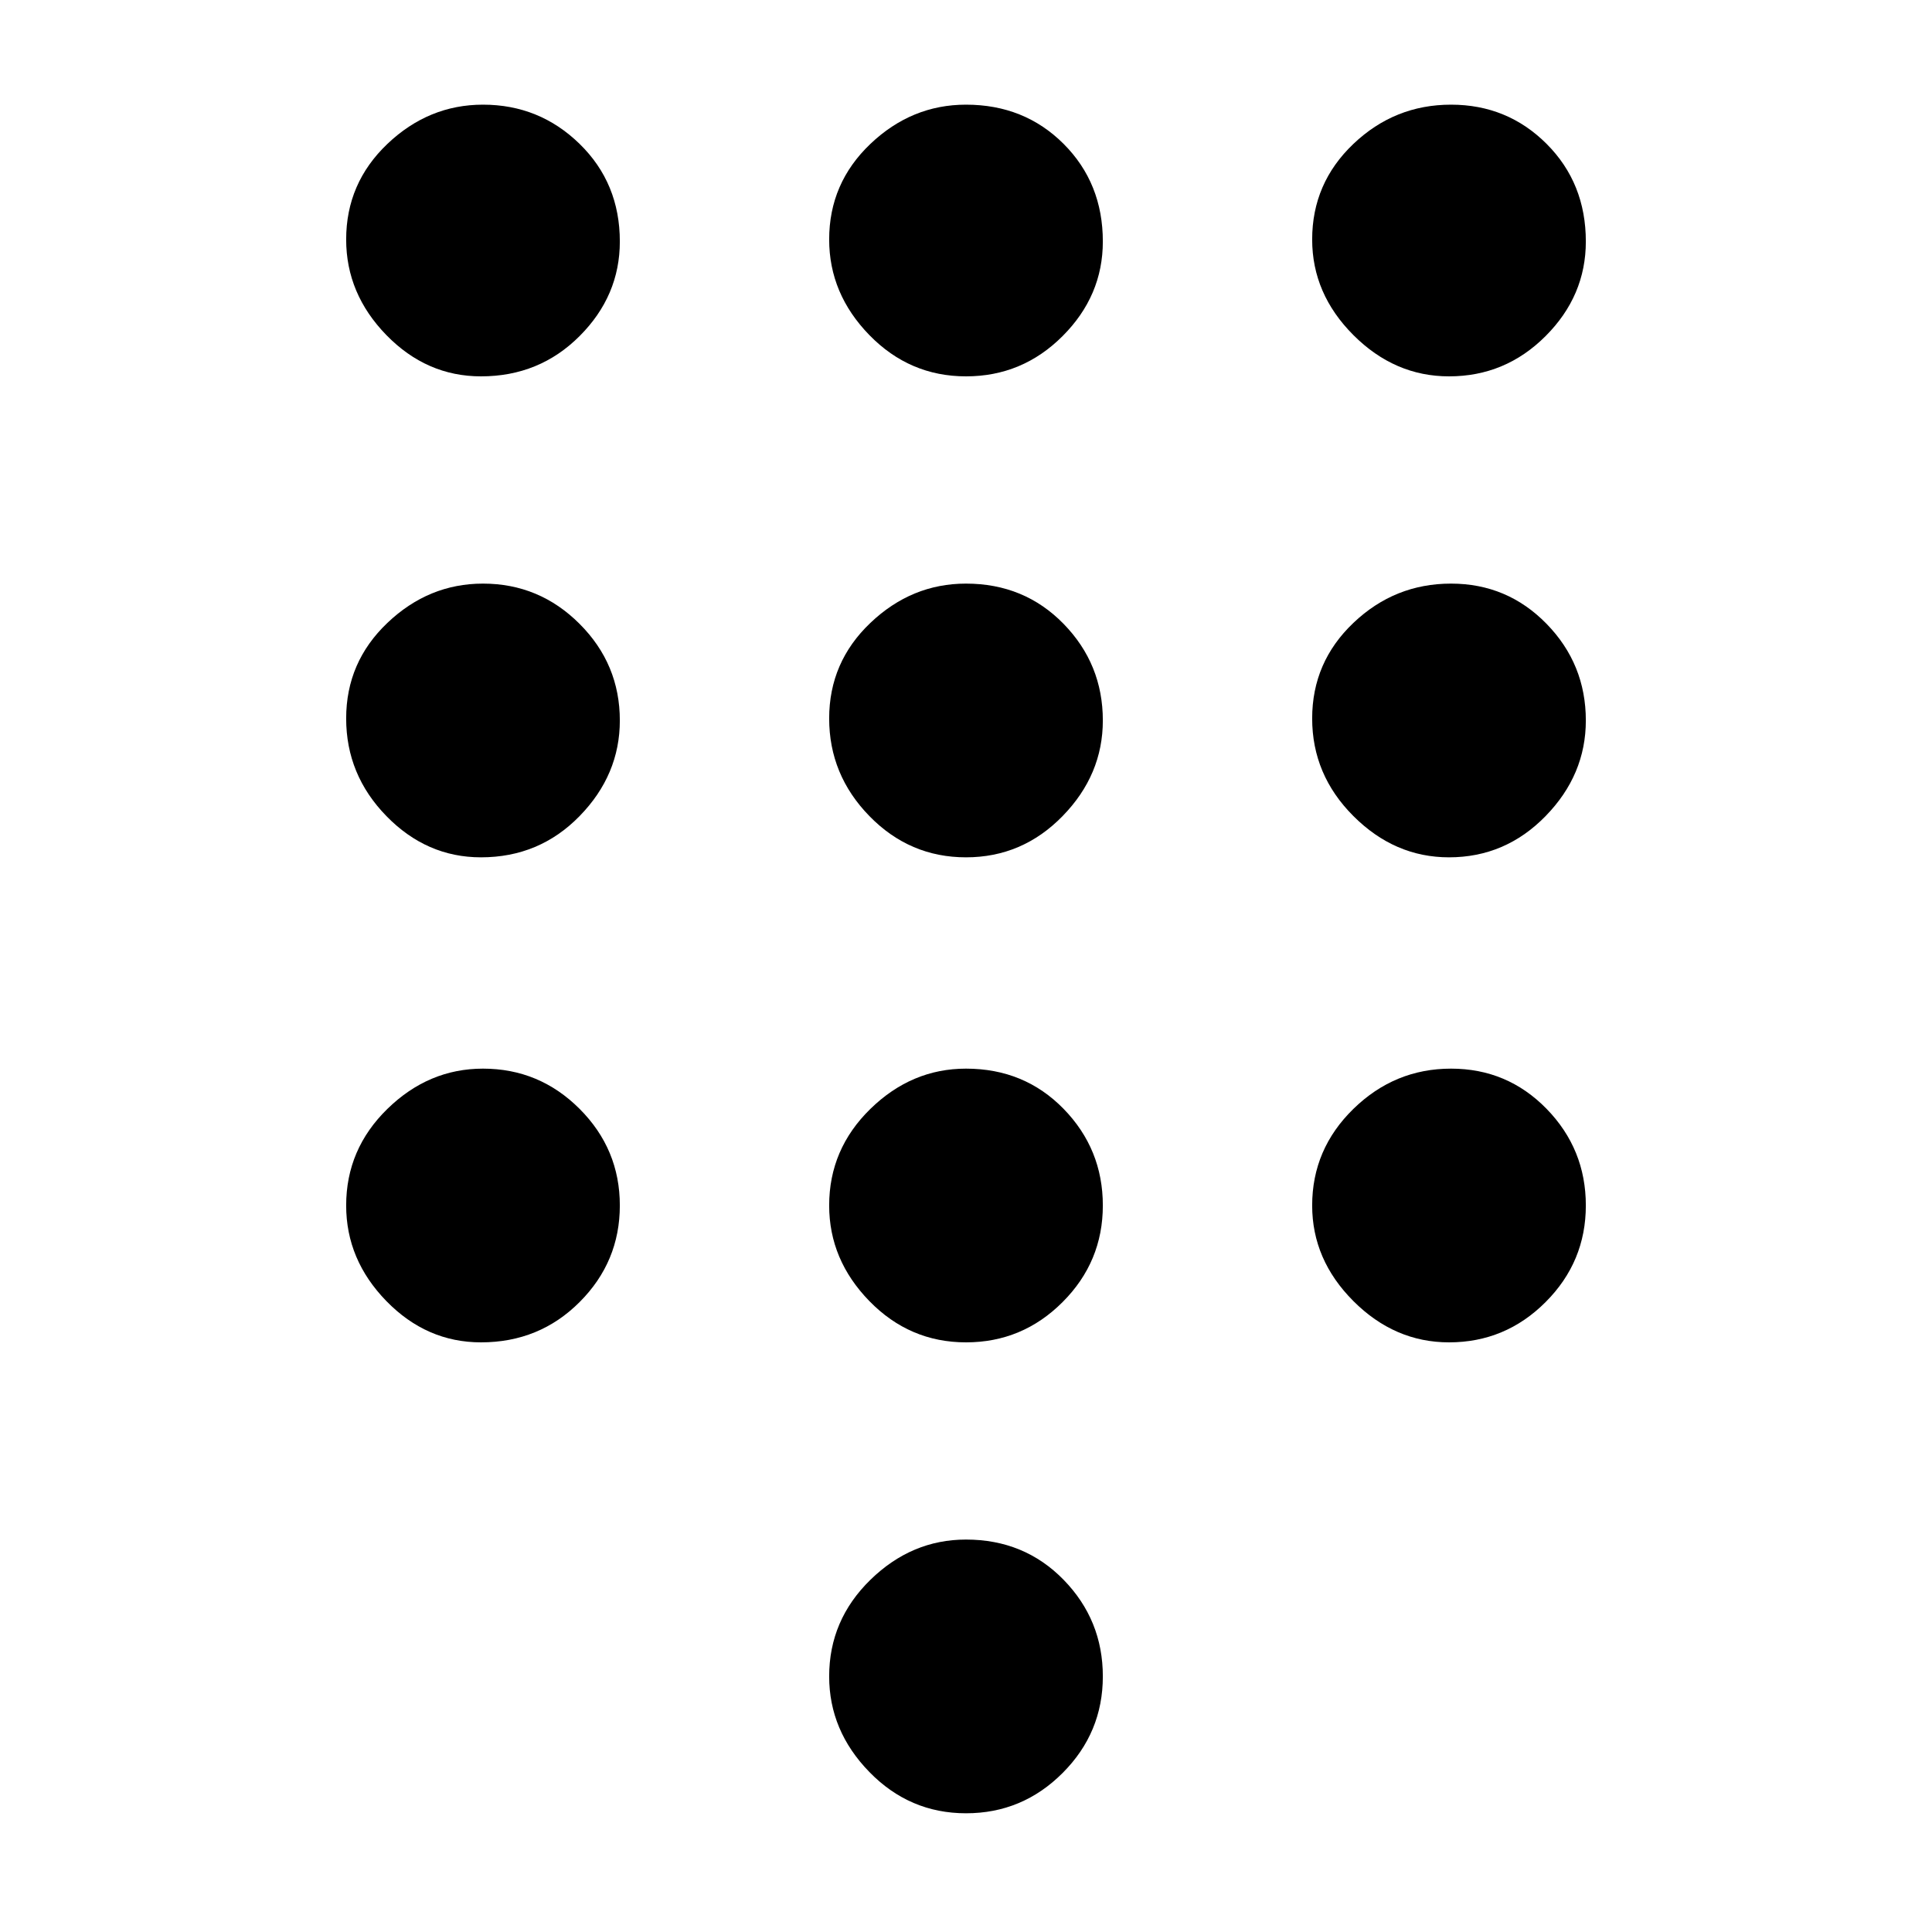 <svg xmlns="http://www.w3.org/2000/svg" height="40" width="40"><path d="M20 37.542Q18.833 37.542 18 36.688Q17.167 35.833 17.167 34.708Q17.167 33.542 18.021 32.708Q18.875 31.875 20 31.875Q21.208 31.875 22.021 32.708Q22.833 33.542 22.833 34.708Q22.833 35.875 22 36.708Q21.167 37.542 20 37.542ZM9.958 7.792Q8.833 7.792 8 6.938Q7.167 6.083 7.167 4.958Q7.167 3.792 8.021 2.979Q8.875 2.167 10 2.167Q11.167 2.167 12 2.979Q12.833 3.792 12.833 5Q12.833 6.125 12 6.958Q11.167 7.792 9.958 7.792ZM9.958 17.75Q8.833 17.75 8 16.896Q7.167 16.042 7.167 14.875Q7.167 13.708 8.021 12.896Q8.875 12.083 10 12.083Q11.167 12.083 12 12.917Q12.833 13.75 12.833 14.917Q12.833 16.042 12 16.896Q11.167 17.75 9.958 17.75ZM9.958 27.792Q8.833 27.792 8 26.938Q7.167 26.083 7.167 24.958Q7.167 23.792 8.021 22.958Q8.875 22.125 10 22.125Q11.167 22.125 12 22.958Q12.833 23.792 12.833 24.958Q12.833 26.125 12 26.958Q11.167 27.792 9.958 27.792ZM30 7.792Q28.875 7.792 28.021 6.938Q27.167 6.083 27.167 4.958Q27.167 3.792 28.021 2.979Q28.875 2.167 30.042 2.167Q31.208 2.167 32.021 2.979Q32.833 3.792 32.833 5Q32.833 6.125 32 6.958Q31.167 7.792 30 7.792ZM20 27.792Q18.833 27.792 18 26.938Q17.167 26.083 17.167 24.958Q17.167 23.792 18.021 22.958Q18.875 22.125 20 22.125Q21.208 22.125 22.021 22.958Q22.833 23.792 22.833 24.958Q22.833 26.125 22 26.958Q21.167 27.792 20 27.792ZM30 27.792Q28.875 27.792 28.021 26.938Q27.167 26.083 27.167 24.958Q27.167 23.792 28.021 22.958Q28.875 22.125 30.042 22.125Q31.208 22.125 32.021 22.958Q32.833 23.792 32.833 24.958Q32.833 26.125 32 26.958Q31.167 27.792 30 27.792ZM30 17.75Q28.875 17.75 28.021 16.896Q27.167 16.042 27.167 14.875Q27.167 13.708 28.021 12.896Q28.875 12.083 30.042 12.083Q31.208 12.083 32.021 12.917Q32.833 13.75 32.833 14.917Q32.833 16.042 32 16.896Q31.167 17.75 30 17.75ZM20 17.75Q18.833 17.75 18 16.896Q17.167 16.042 17.167 14.875Q17.167 13.708 18.021 12.896Q18.875 12.083 20 12.083Q21.208 12.083 22.021 12.917Q22.833 13.75 22.833 14.917Q22.833 16.042 22 16.896Q21.167 17.75 20 17.75ZM20 7.792Q18.833 7.792 18 6.938Q17.167 6.083 17.167 4.958Q17.167 3.792 18.021 2.979Q18.875 2.167 20 2.167Q21.208 2.167 22.021 2.979Q22.833 3.792 22.833 5Q22.833 6.125 22 6.958Q21.167 7.792 20 7.792Z"/></svg>